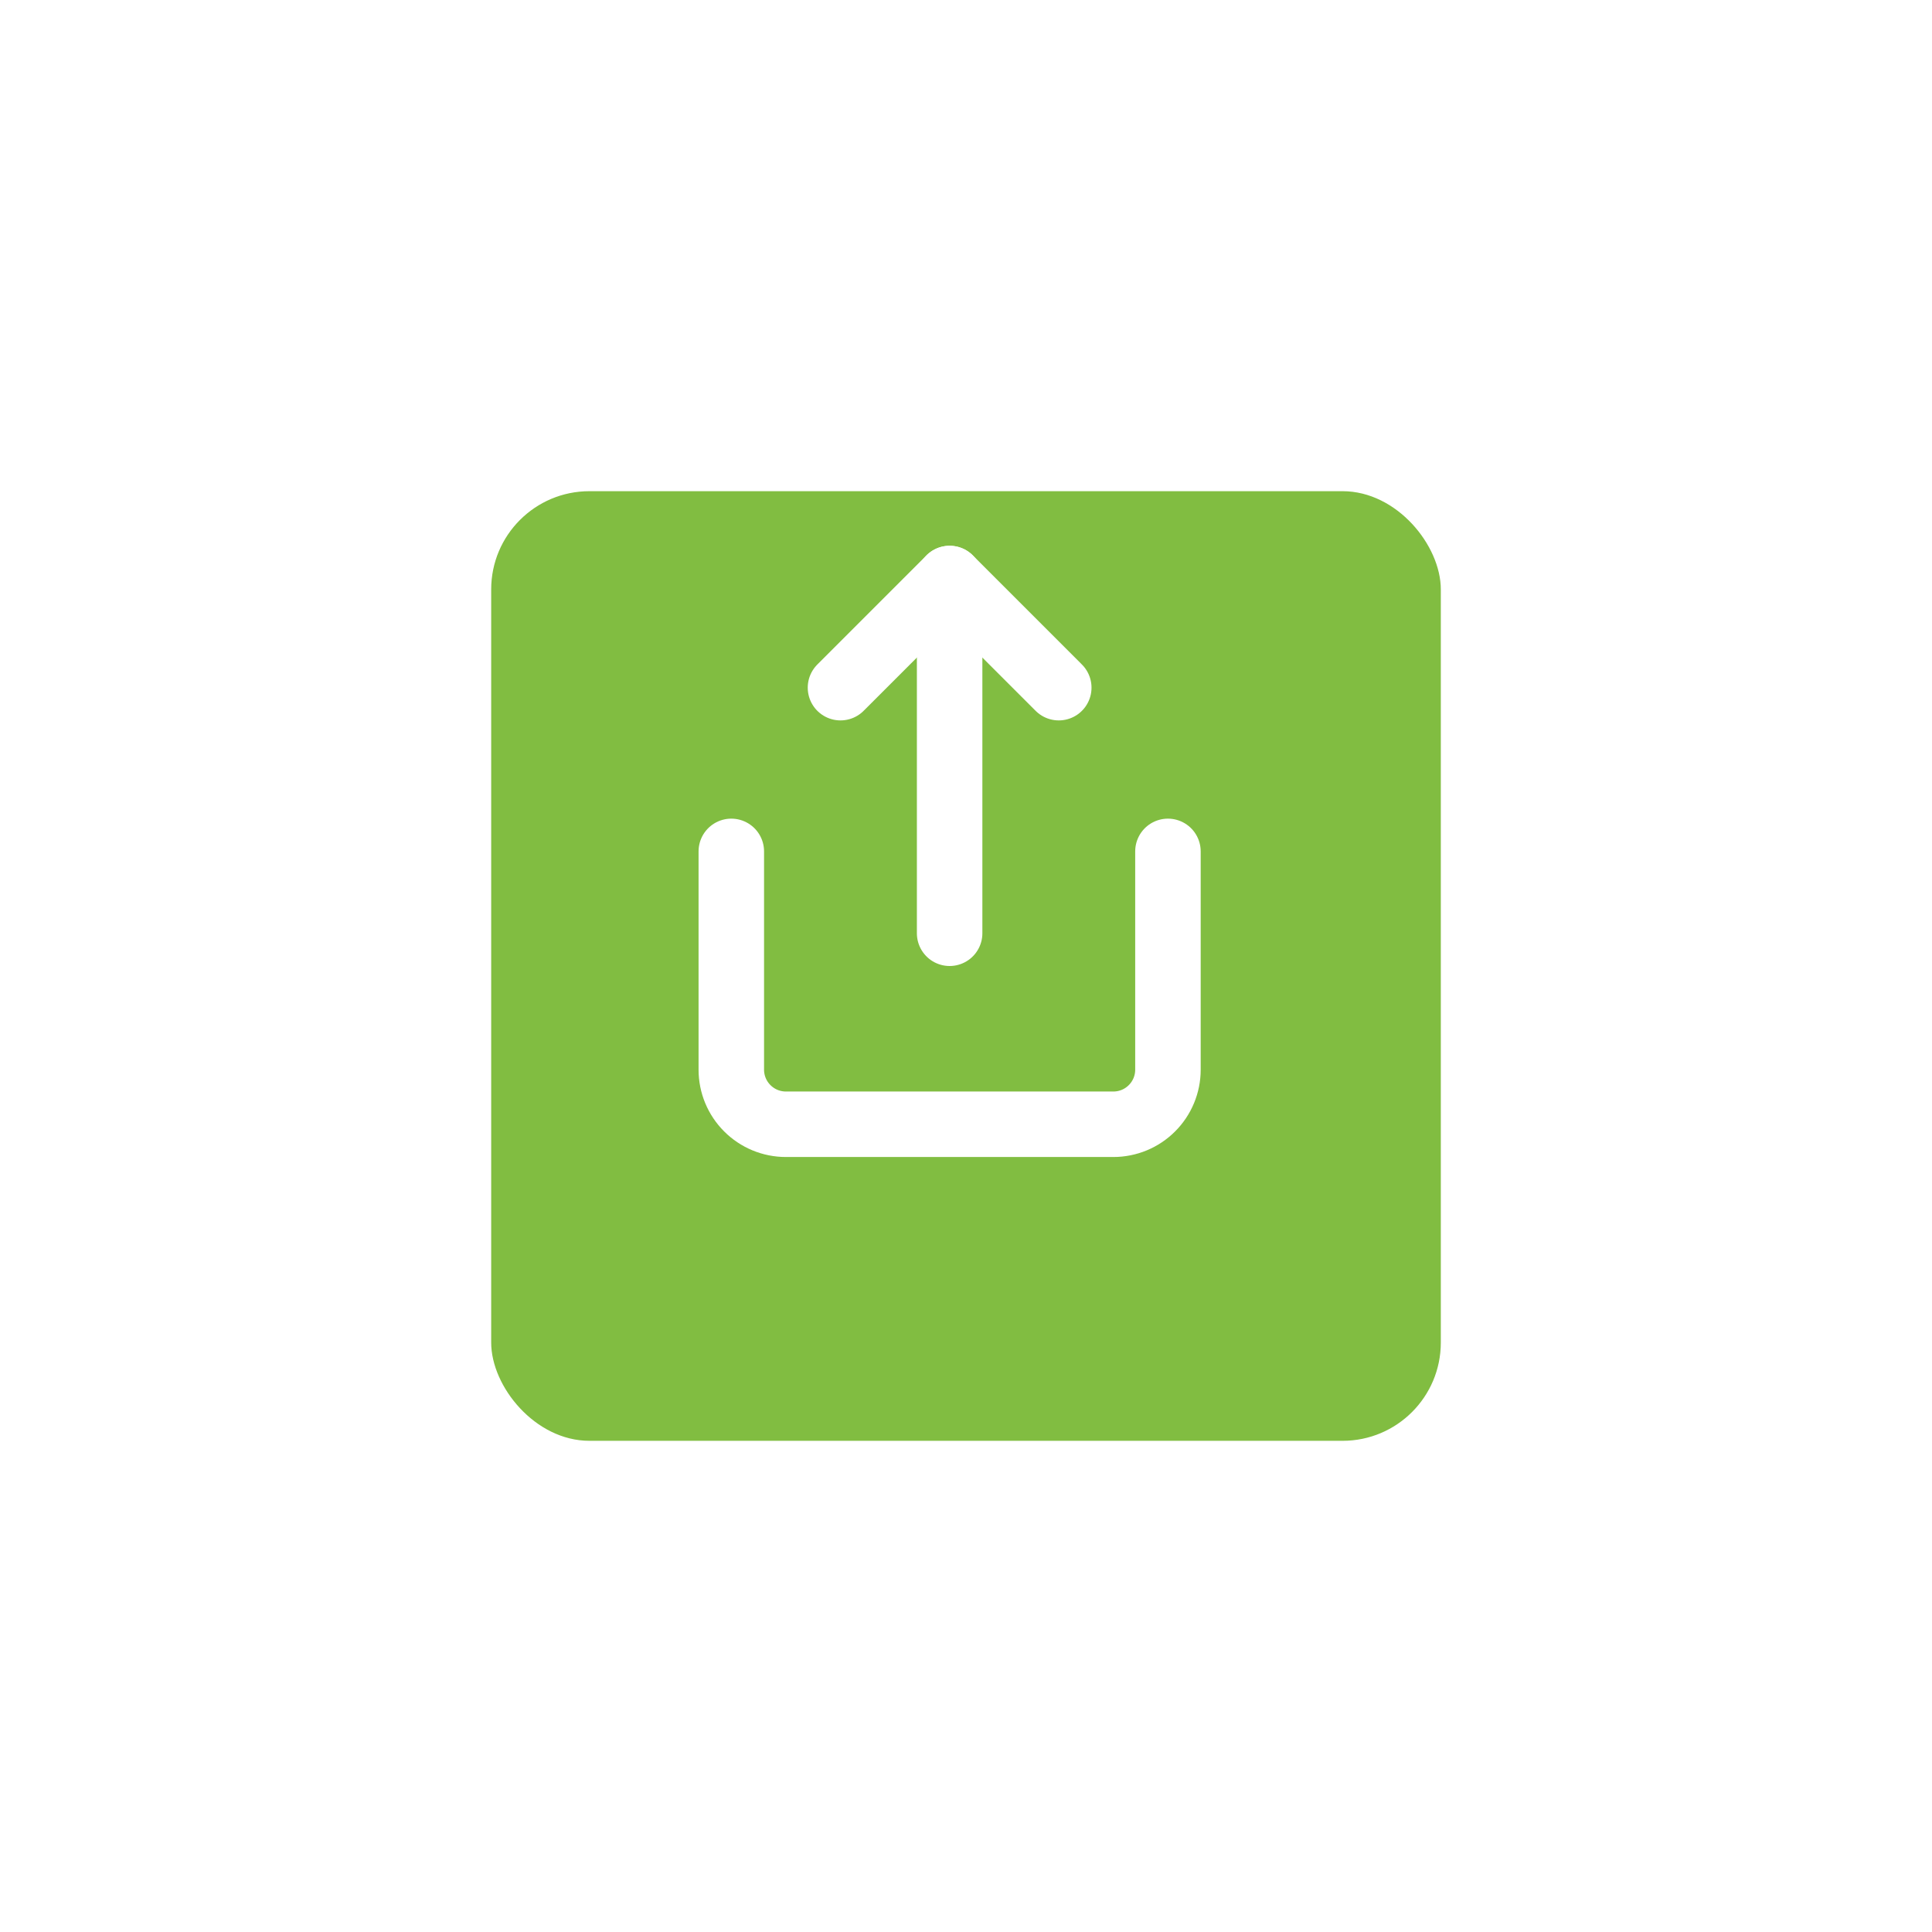 <svg width="59" height="59" viewBox="0 0 59 59" fill="none" xmlns="http://www.w3.org/2000/svg">
<g filter="url(#filter0_d)">
<rect x="15" y="11" width="29" height="29" rx="3" fill="#81BD41"/>
</g>
<path d="M22.333 26V32.667C22.333 33.109 22.509 33.533 22.822 33.845C23.134 34.158 23.558 34.333 24 34.333H34C34.442 34.333 34.866 34.158 35.178 33.845C35.491 33.533 35.667 33.109 35.667 32.667V26" stroke="white" stroke-width="2" stroke-linecap="round" stroke-linejoin="round"/>
<path d="M32.333 21L29 17.667L25.667 21" stroke="white" stroke-width="2" stroke-linecap="round" stroke-linejoin="round"/>
<path d="M29 17.667V28.5" stroke="white" stroke-width="2" stroke-linecap="round" stroke-linejoin="round"/>
<defs>
<filter id="filter0_d" x="0" y="0" width="59" height="59" filterUnits="userSpaceOnUse" color-interpolation-filters="sRGB">
<feFlood flood-opacity="0" result="BackgroundImageFix"/>
<feColorMatrix in="SourceAlpha" type="matrix" values="0 0 0 0 0 0 0 0 0 0 0 0 0 0 0 0 0 0 127 0"/>
<feOffset dy="4"/>
<feGaussianBlur stdDeviation="7.5"/>
<feColorMatrix type="matrix" values="0 0 0 0 0 0 0 0 0 0 0 0 0 0 0 0 0 0 0.1 0"/>
<feBlend mode="normal" in2="BackgroundImageFix" result="effect1_dropShadow"/>
<feBlend mode="normal" in="SourceGraphic" in2="effect1_dropShadow" result="shape"/>
</filter>
</defs>
</svg>
